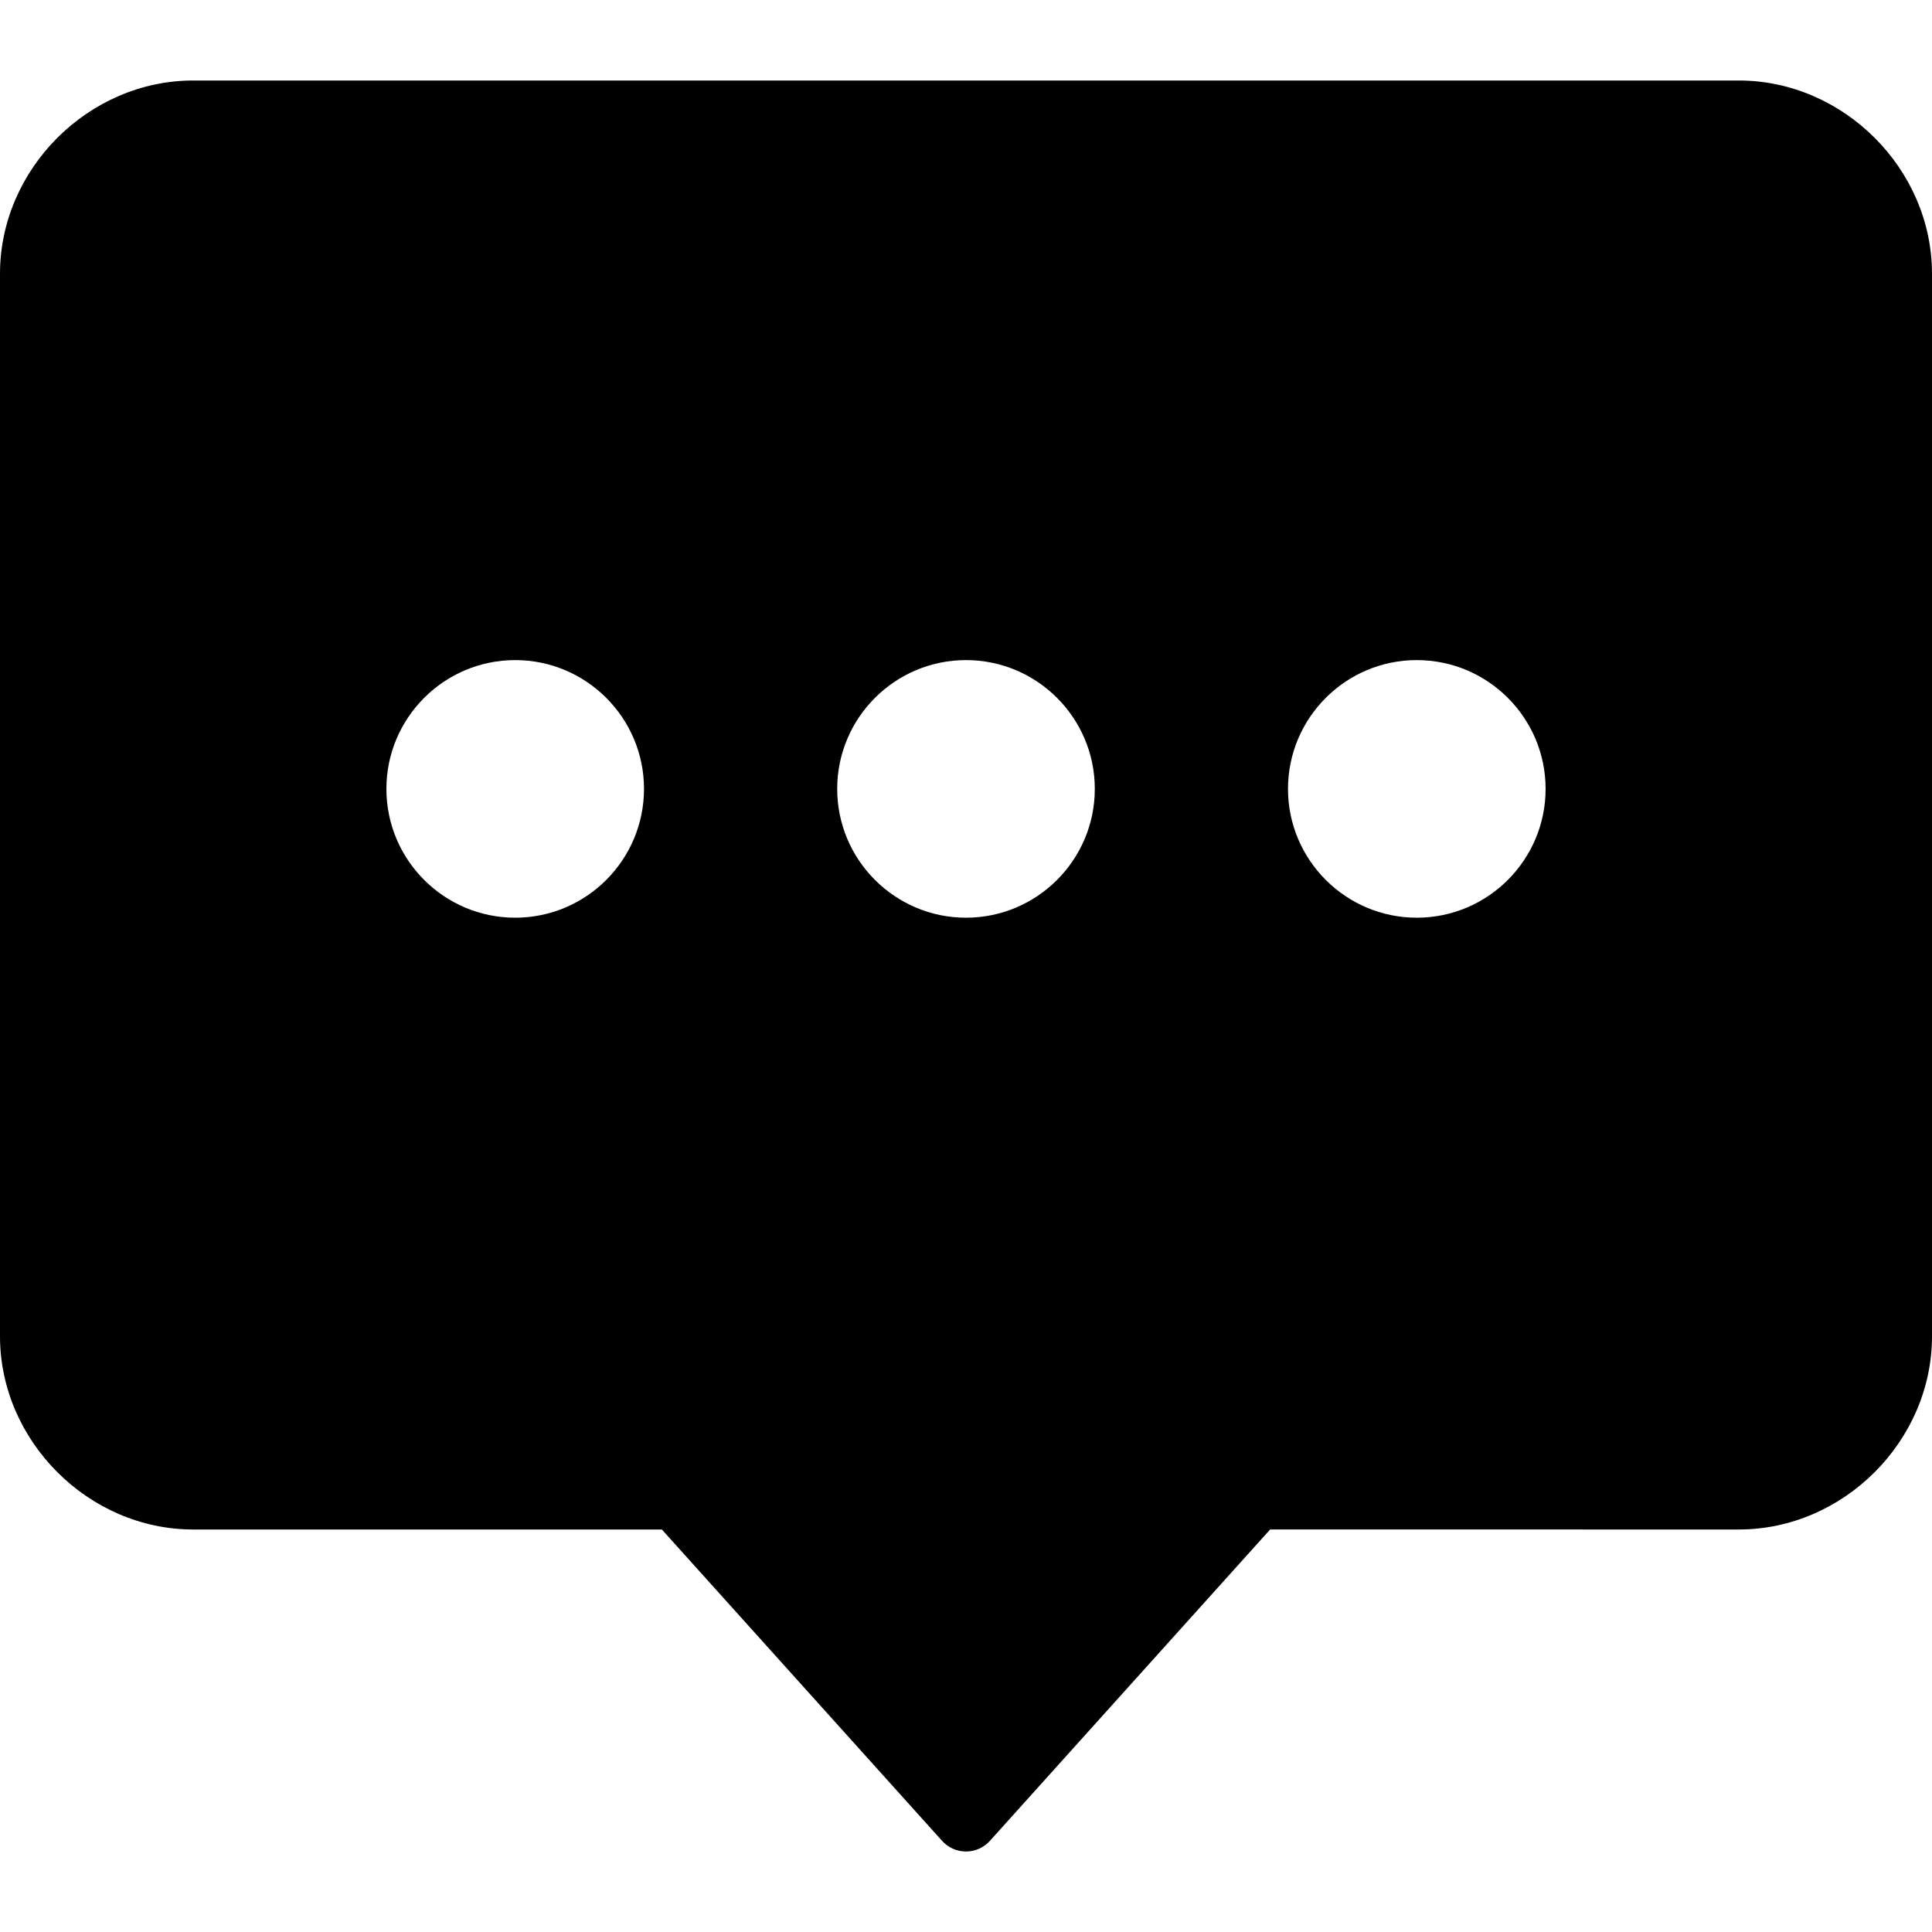 <svg xmlns="http://www.w3.org/2000/svg" viewBox="0 0 60 60" style="width: 85%; height: 85%">
	<path d="M54,2.5H6c-3.252,0-6,2.748-6,6v33c0,3.252,2.748,6,6,6h14.555l8.702,9.669C29.446,57.38,29.717,57.5,30,57.5 s0.554-0.12,0.743-0.331l8.702-9.669H54c3.252,0,6-2.748,6-6v-33C60,5.248,57.252,2.5,54,2.5z M16,28.5c-2.206,0-4-1.794-4-4 s1.794-4,4-4s4,1.794,4,4S18.206,28.5,16,28.5z M30,28.5c-2.206,0-4-1.794-4-4s1.794-4,4-4s4,1.794,4,4S32.206,28.5,30,28.5z M44,28.5c-2.206,0-4-1.794-4-4s1.794-4,4-4s4,1.794,4,4S46.206,28.5,44,28.5z"/>
</svg>
